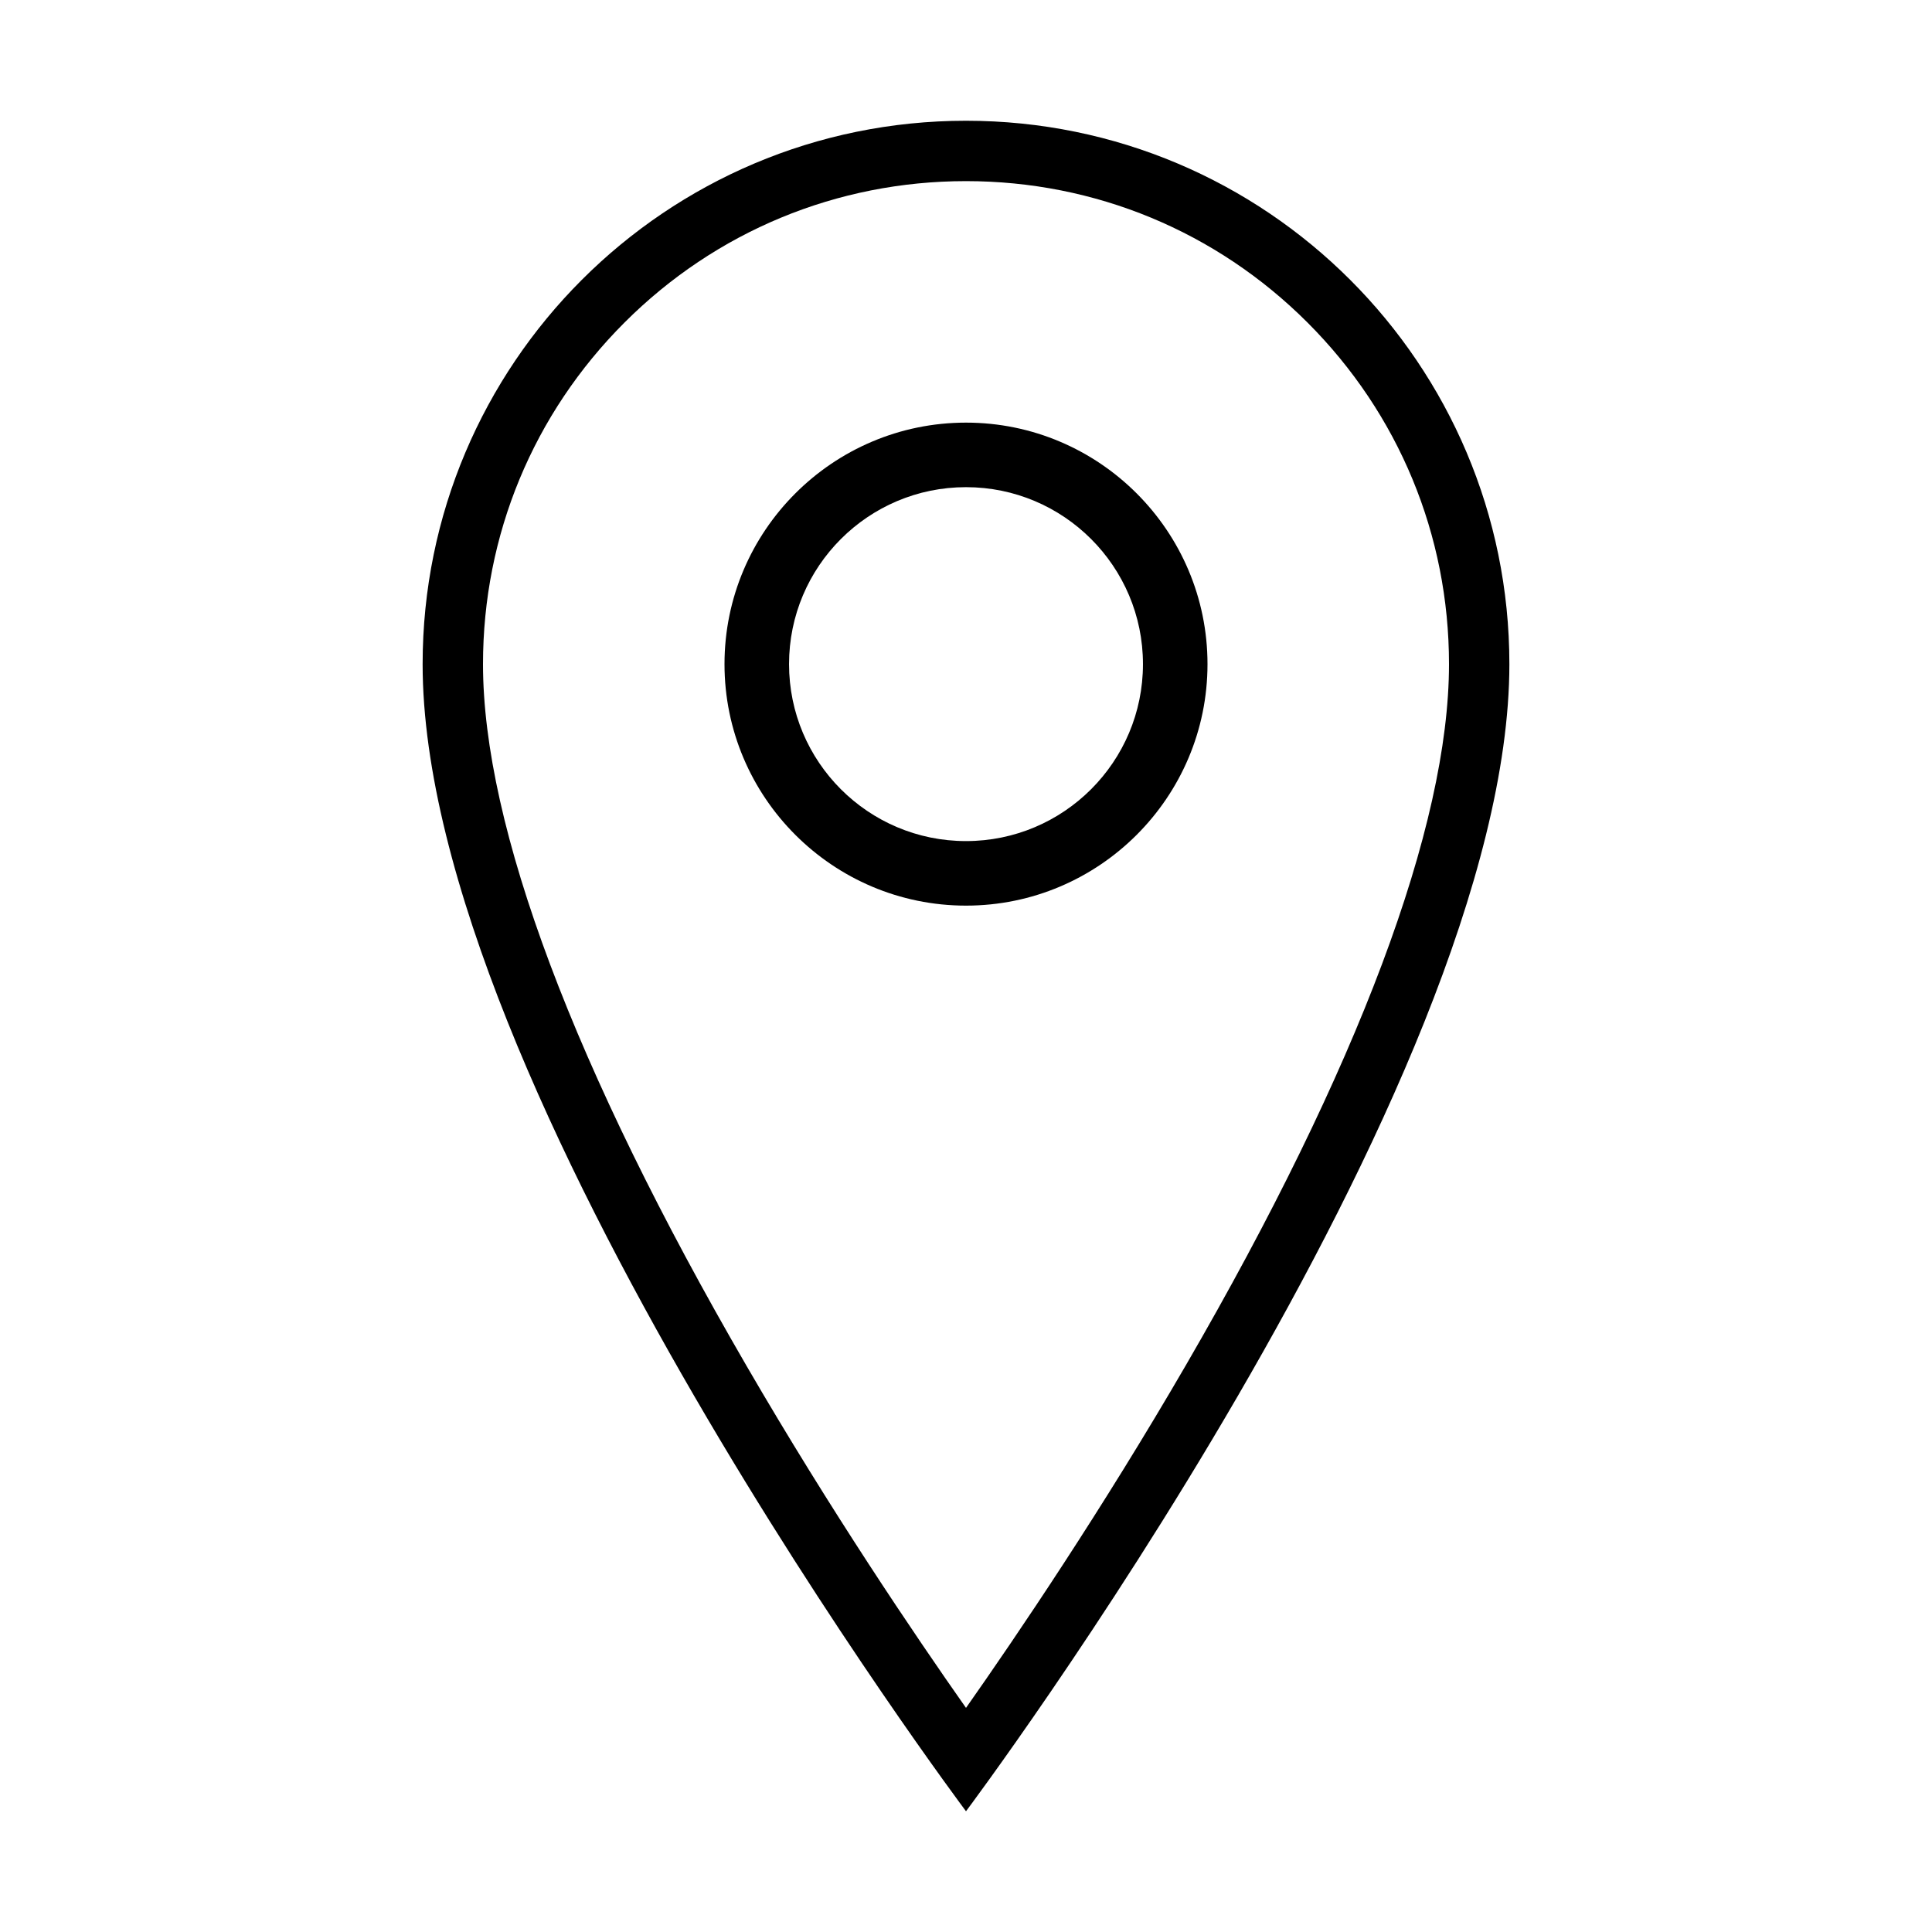 <?xml version="1.0" encoding="utf-8"?>
<!-- Generated by IcoMoon.io -->
<!DOCTYPE svg PUBLIC "-//W3C//DTD SVG 1.1//EN" "http://www.w3.org/Graphics/SVG/1.1/DTD/svg11.dtd">
<svg version="1.1" xmlns="http://www.w3.org/2000/svg" xmlns:xlink="http://www.w3.org/1999/xlink" width="32" height="32" viewBox="0 0 32 32">
<path d="M16 3c2.137 0 4.146 0.832 5.657 2.343s2.343 3.52 2.343 5.657c0 2.683-1.506 6.695-4.354 11.605-1.392 2.4-2.798 4.477-3.646 5.683-0.845-1.202-2.245-3.27-3.635-5.665-2.855-4.918-4.365-8.937-4.365-11.623 0-2.137 0.832-4.146 2.343-5.657s3.52-2.343 5.657-2.343zM16 2c-4.971 0-9 4.029-9 9 0 7 9 19 9 19s9-12 9-19c0-4.971-4.029-9-9-9v0z"></path>
<path d="M16 7c-2.206 0-4 1.794-4 4s1.794 4 4 4 4-1.794 4-4-1.794-4-4-4zM16 13.931c-1.619 0-2.931-1.313-2.931-2.931s1.313-2.931 2.931-2.931 2.931 1.313 2.931 2.931-1.313 2.931-2.931 2.931z"></path>
</svg>
